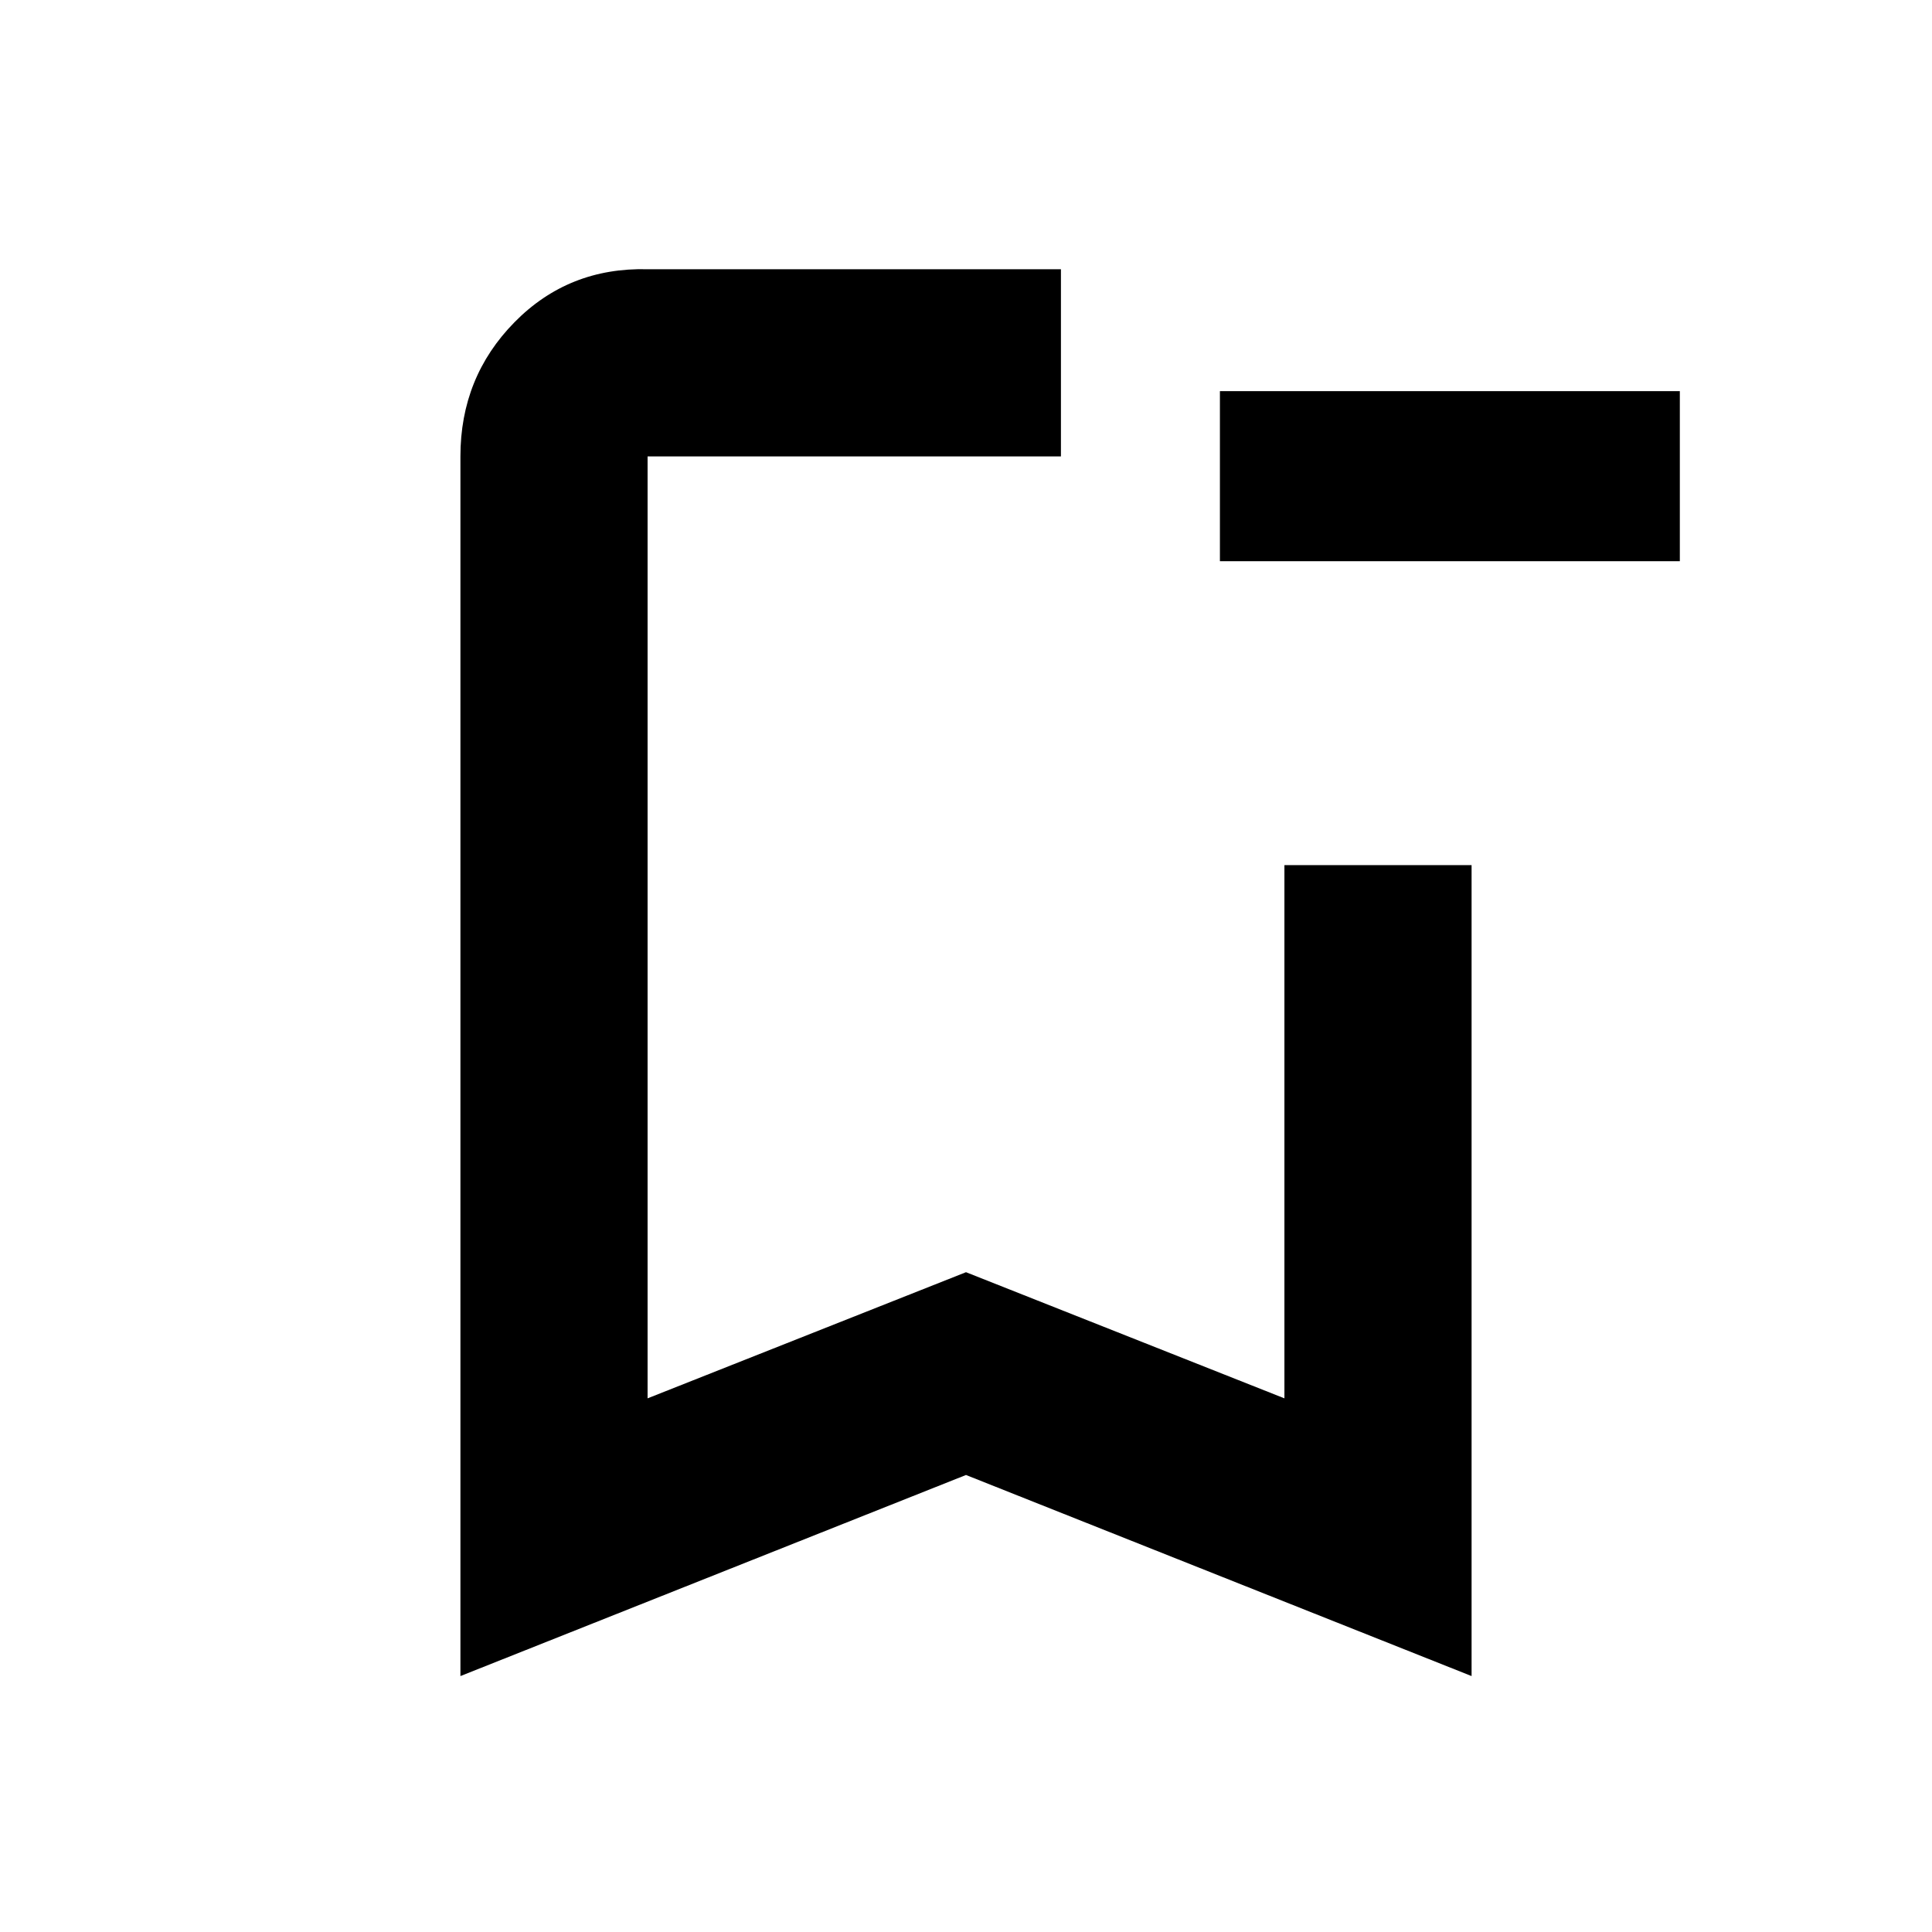 <svg xmlns="http://www.w3.org/2000/svg" height="20" viewBox="0 -960 960 960" width="20"><path d="M834.7-681.13H606.17v-84.52H834.7v84.52ZM228.78-127.17v-606.05q0-39.35 26.88-66.68 26.88-27.32 66.12-26.32h205.39v93H321.78v468.05L480-327.85l158.22 62.68v-264.96h93v402.96L480-227.09l-251.22 99.92Zm93-606.05h205.39-205.39Z"/></svg>